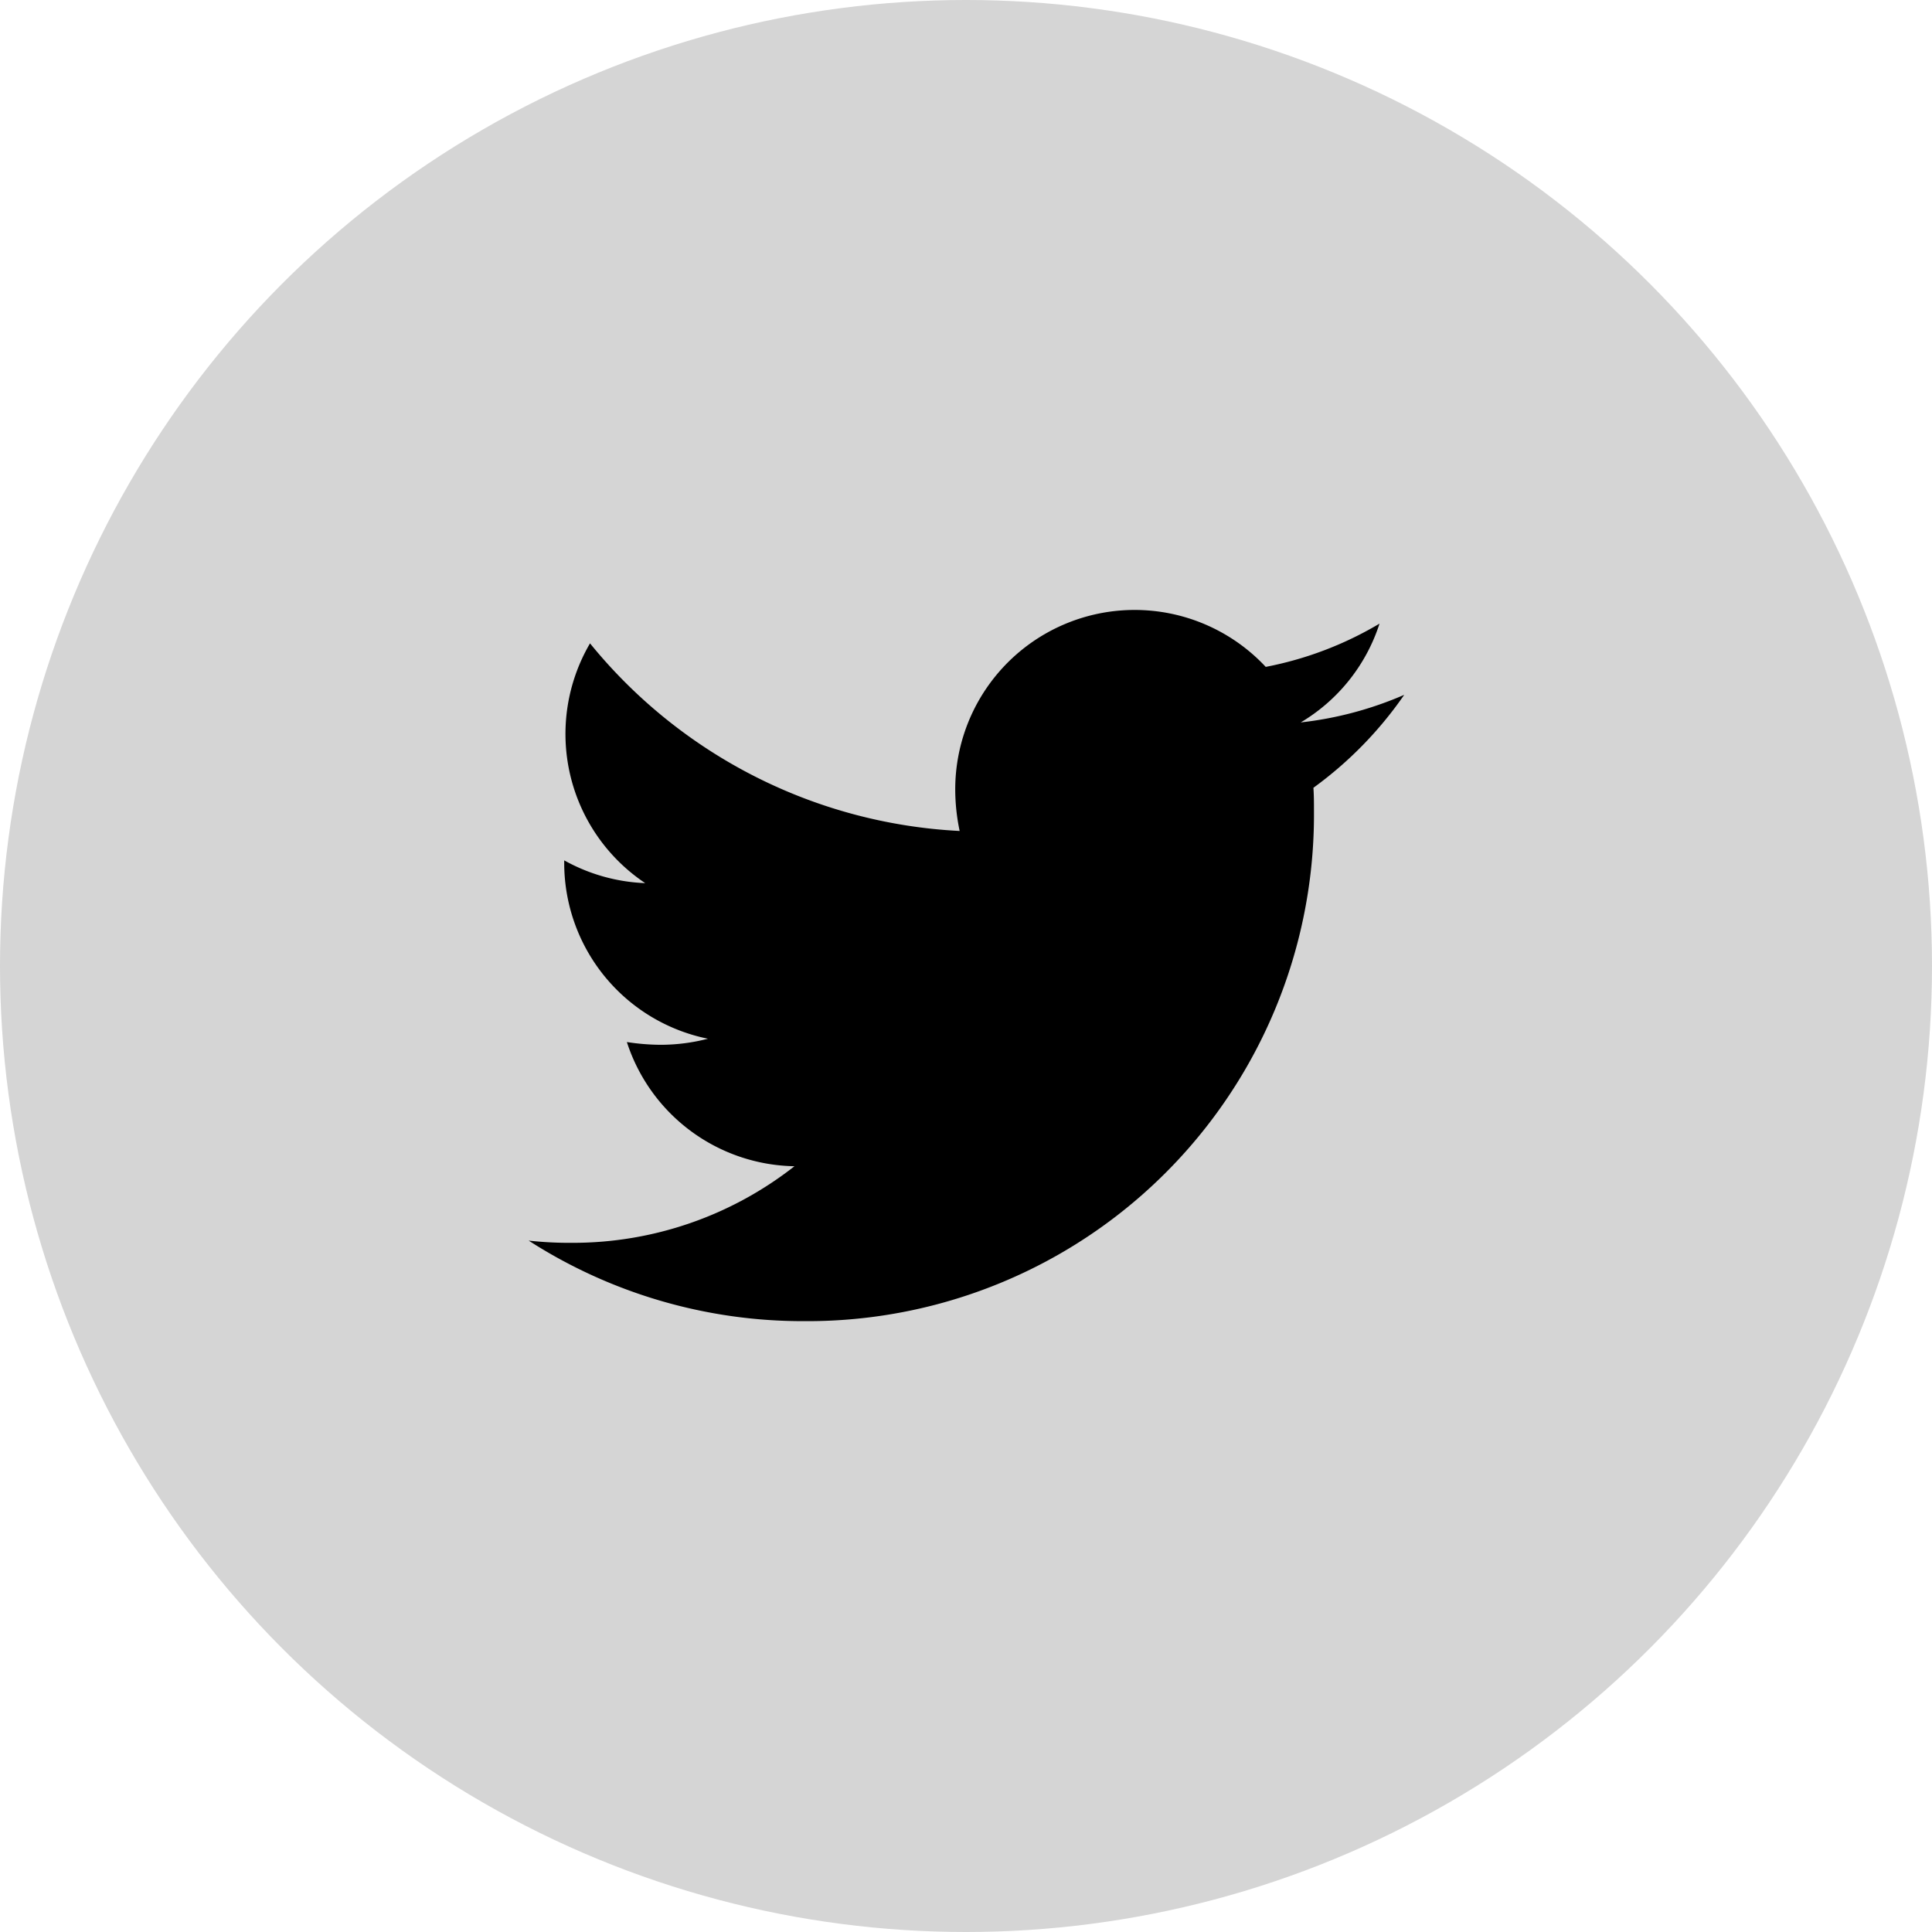 <svg xmlns="http://www.w3.org/2000/svg" xmlns:xlink="http://www.w3.org/1999/xlink" width="28" height="28" viewBox="0 0 28 28"><defs><clipPath id="a"><rect width="24" height="24" transform="translate(-4945 2722)" fill="#fff" stroke="#707070" stroke-width="1"/></clipPath></defs><g transform="translate(4947 -2720)"><circle cx="14" cy="14" r="14" transform="translate(-4947 2720)" fill="#d5d5d5"/><g clip-path="url(#a)"><path d="M11.373,50.648c.008.113.008.225.008.338a7.341,7.341,0,0,1-7.392,7.392A7.341,7.341,0,0,1,0,57.211a5.375,5.375,0,0,0,.627.032,5.2,5.2,0,0,0,3.225-1.11,2.6,2.6,0,0,1-2.429-1.8,3.276,3.276,0,0,0,.491.04,2.748,2.748,0,0,0,.684-.088,2.6,2.6,0,0,1-2.083-2.55V51.7a2.616,2.616,0,0,0,1.174.33,2.6,2.6,0,0,1-.8-3.475,7.384,7.384,0,0,0,5.357,2.719,2.933,2.933,0,0,1-.064-.6,2.6,2.6,0,0,1,4.5-1.778,5.115,5.115,0,0,0,1.649-.627,2.591,2.591,0,0,1-1.142,1.432,5.208,5.208,0,0,0,1.5-.4A5.584,5.584,0,0,1,11.373,50.648Z" transform="translate(-4939.338 2680.769)"/></g></g></svg>